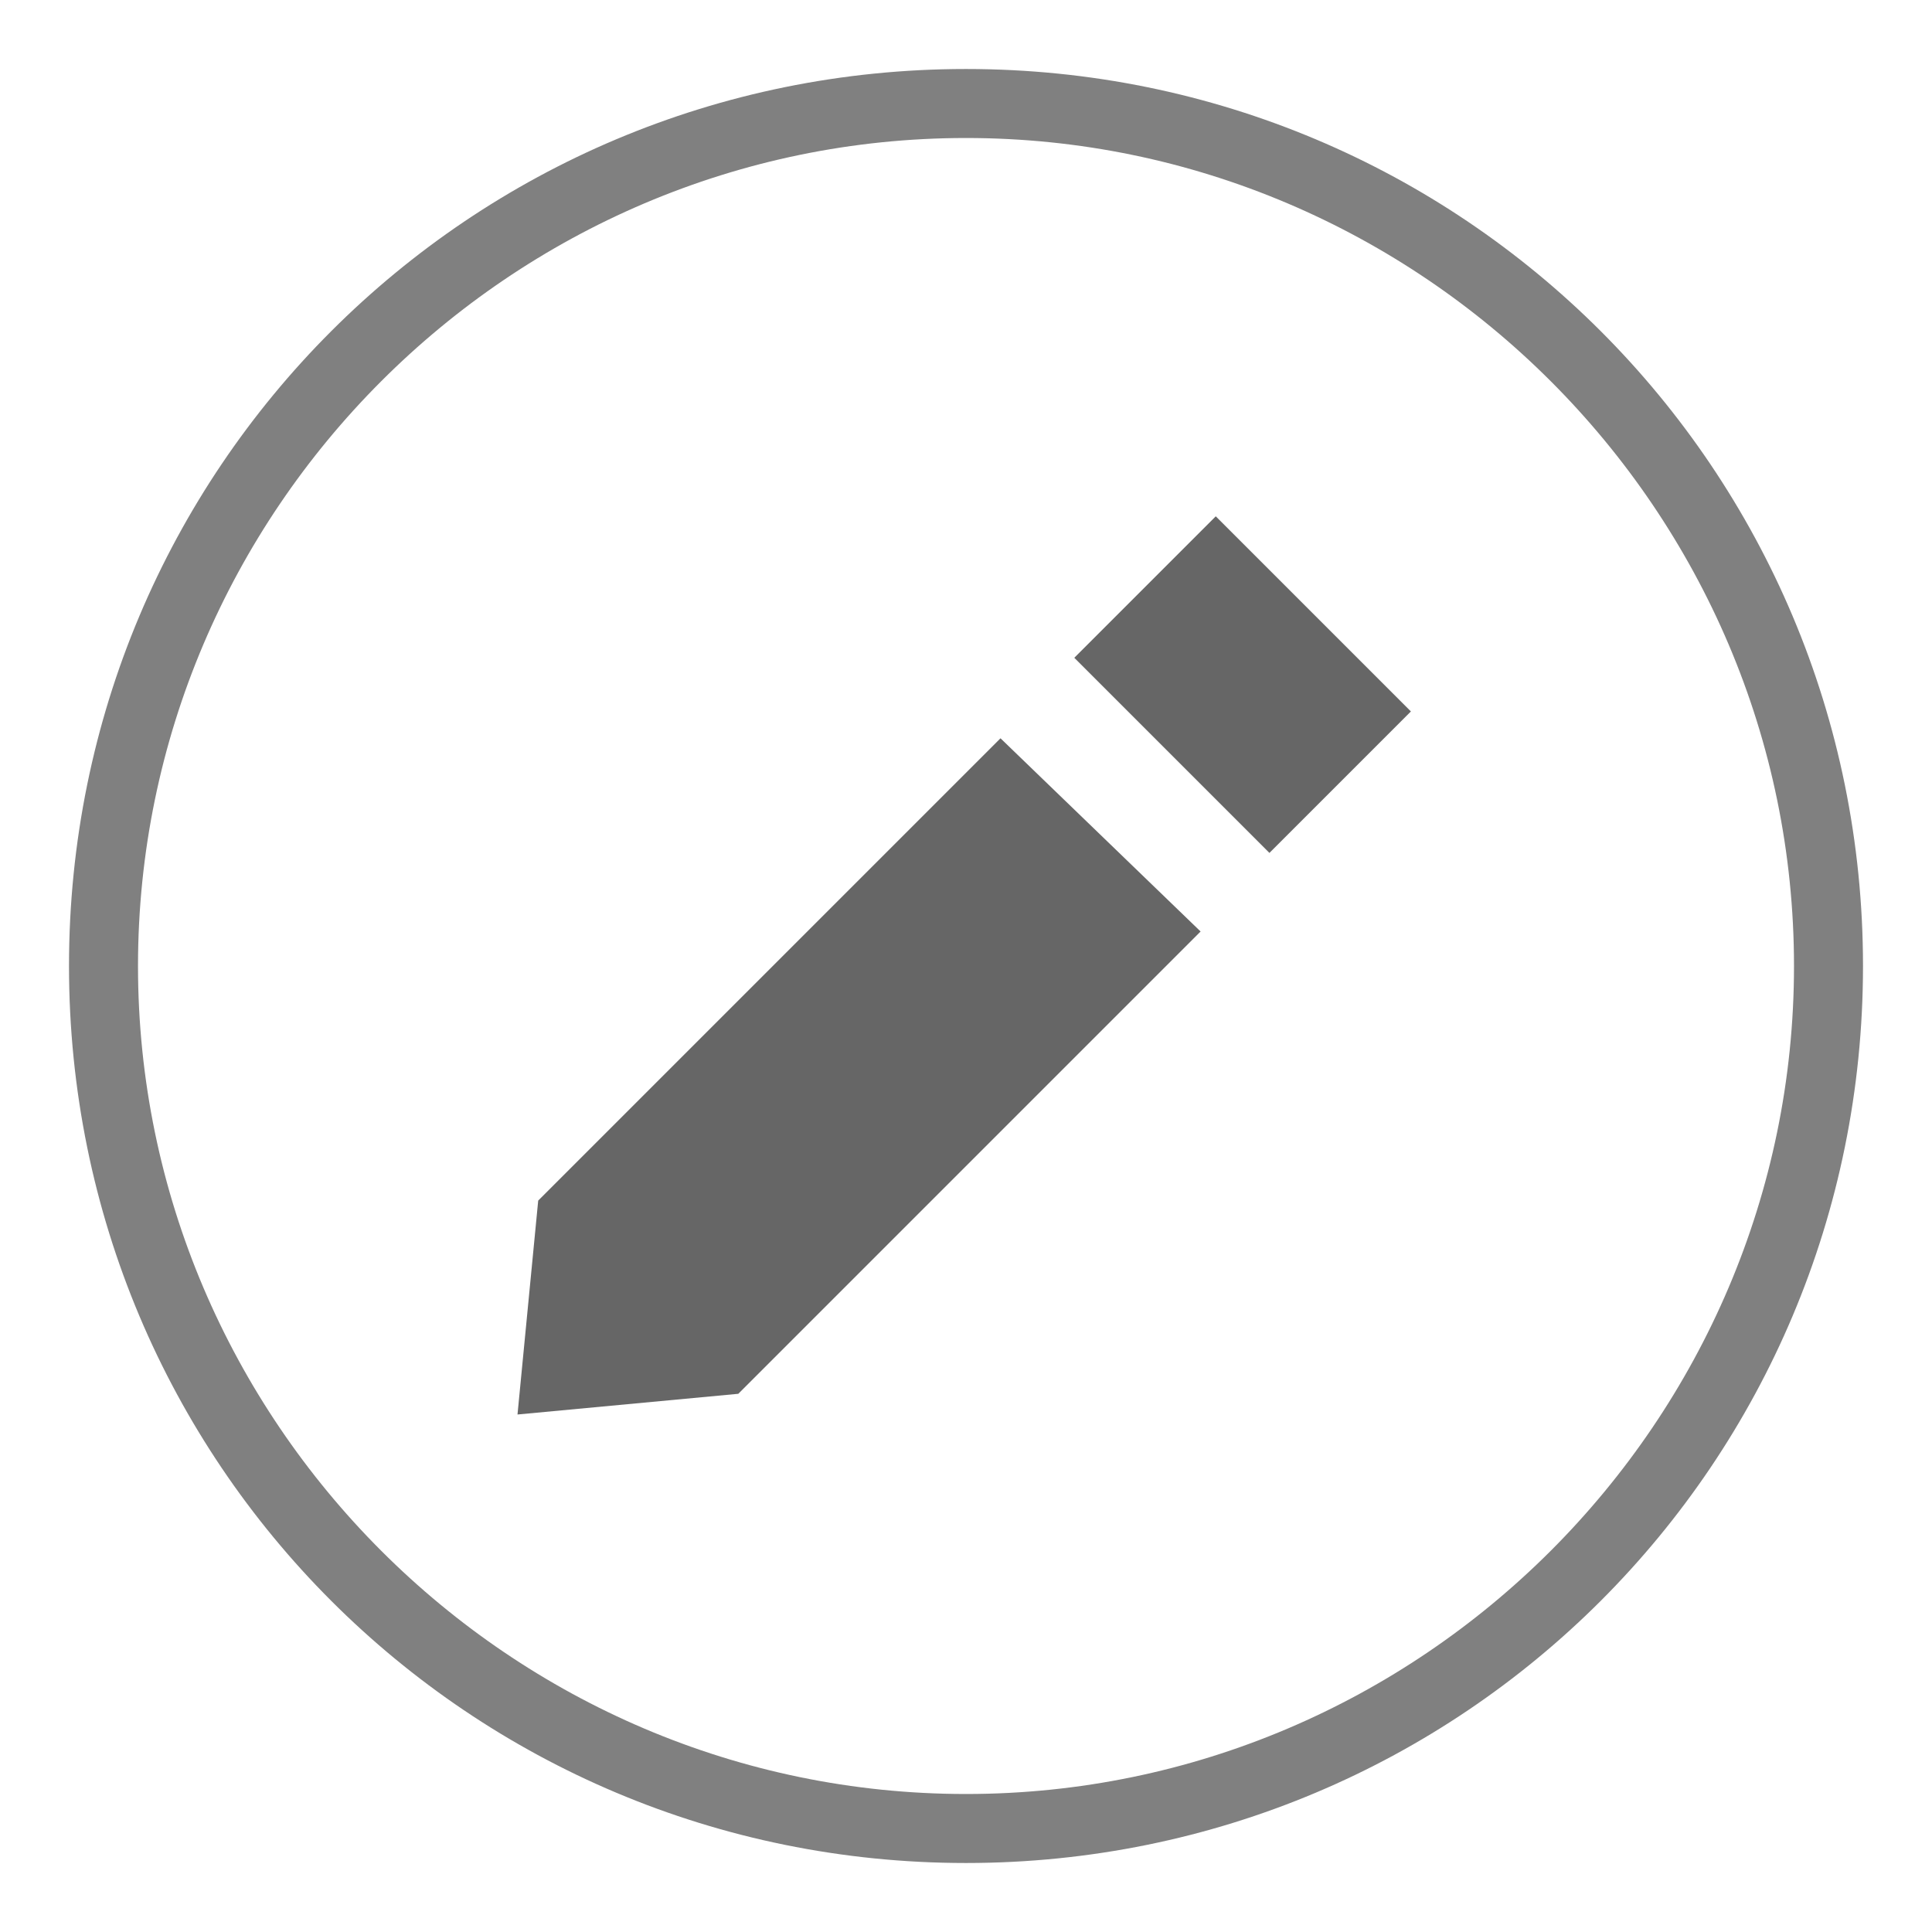 <?xml version="1.0" encoding="utf-8"?>
<!-- Generator: Adobe Illustrator 18.1.1, SVG Export Plug-In . SVG Version: 6.00 Build 0)  -->
<svg version="1.1" id="Layer_1" xmlns="http://www.w3.org/2000/svg" xmlns:xlink="http://www.w3.org/1999/xlink" x="0px" y="0px"
	 viewBox="0 0 28 28" enable-background="new 0 0 28 28" xml:space="preserve">
<g>
	<path fill="#808080" d="M14,2c6.6,0,12,5.4,12,12s-5.4,12-12,12S2,20.6,2,14S7.4,2,14,2 M14,1C6.8,1,1,6.8,1,14s5.8,13,13,13
		c7.2,0,13-5.8,13-13S21.2,1,14,1L14,1z"/>
</g>
<polygon fill="#666666" points="7.8,17.4 7.5,20.5 7.5,20.5 10.7,20.2 17.4,13.5 14.5,10.7 "/>
<rect x="16.6" y="7.9" transform="matrix(0.707 -0.707 0.707 0.707 -1.752 15.684)" fill="#666666" width="2.9" height="4"/>
</svg>
